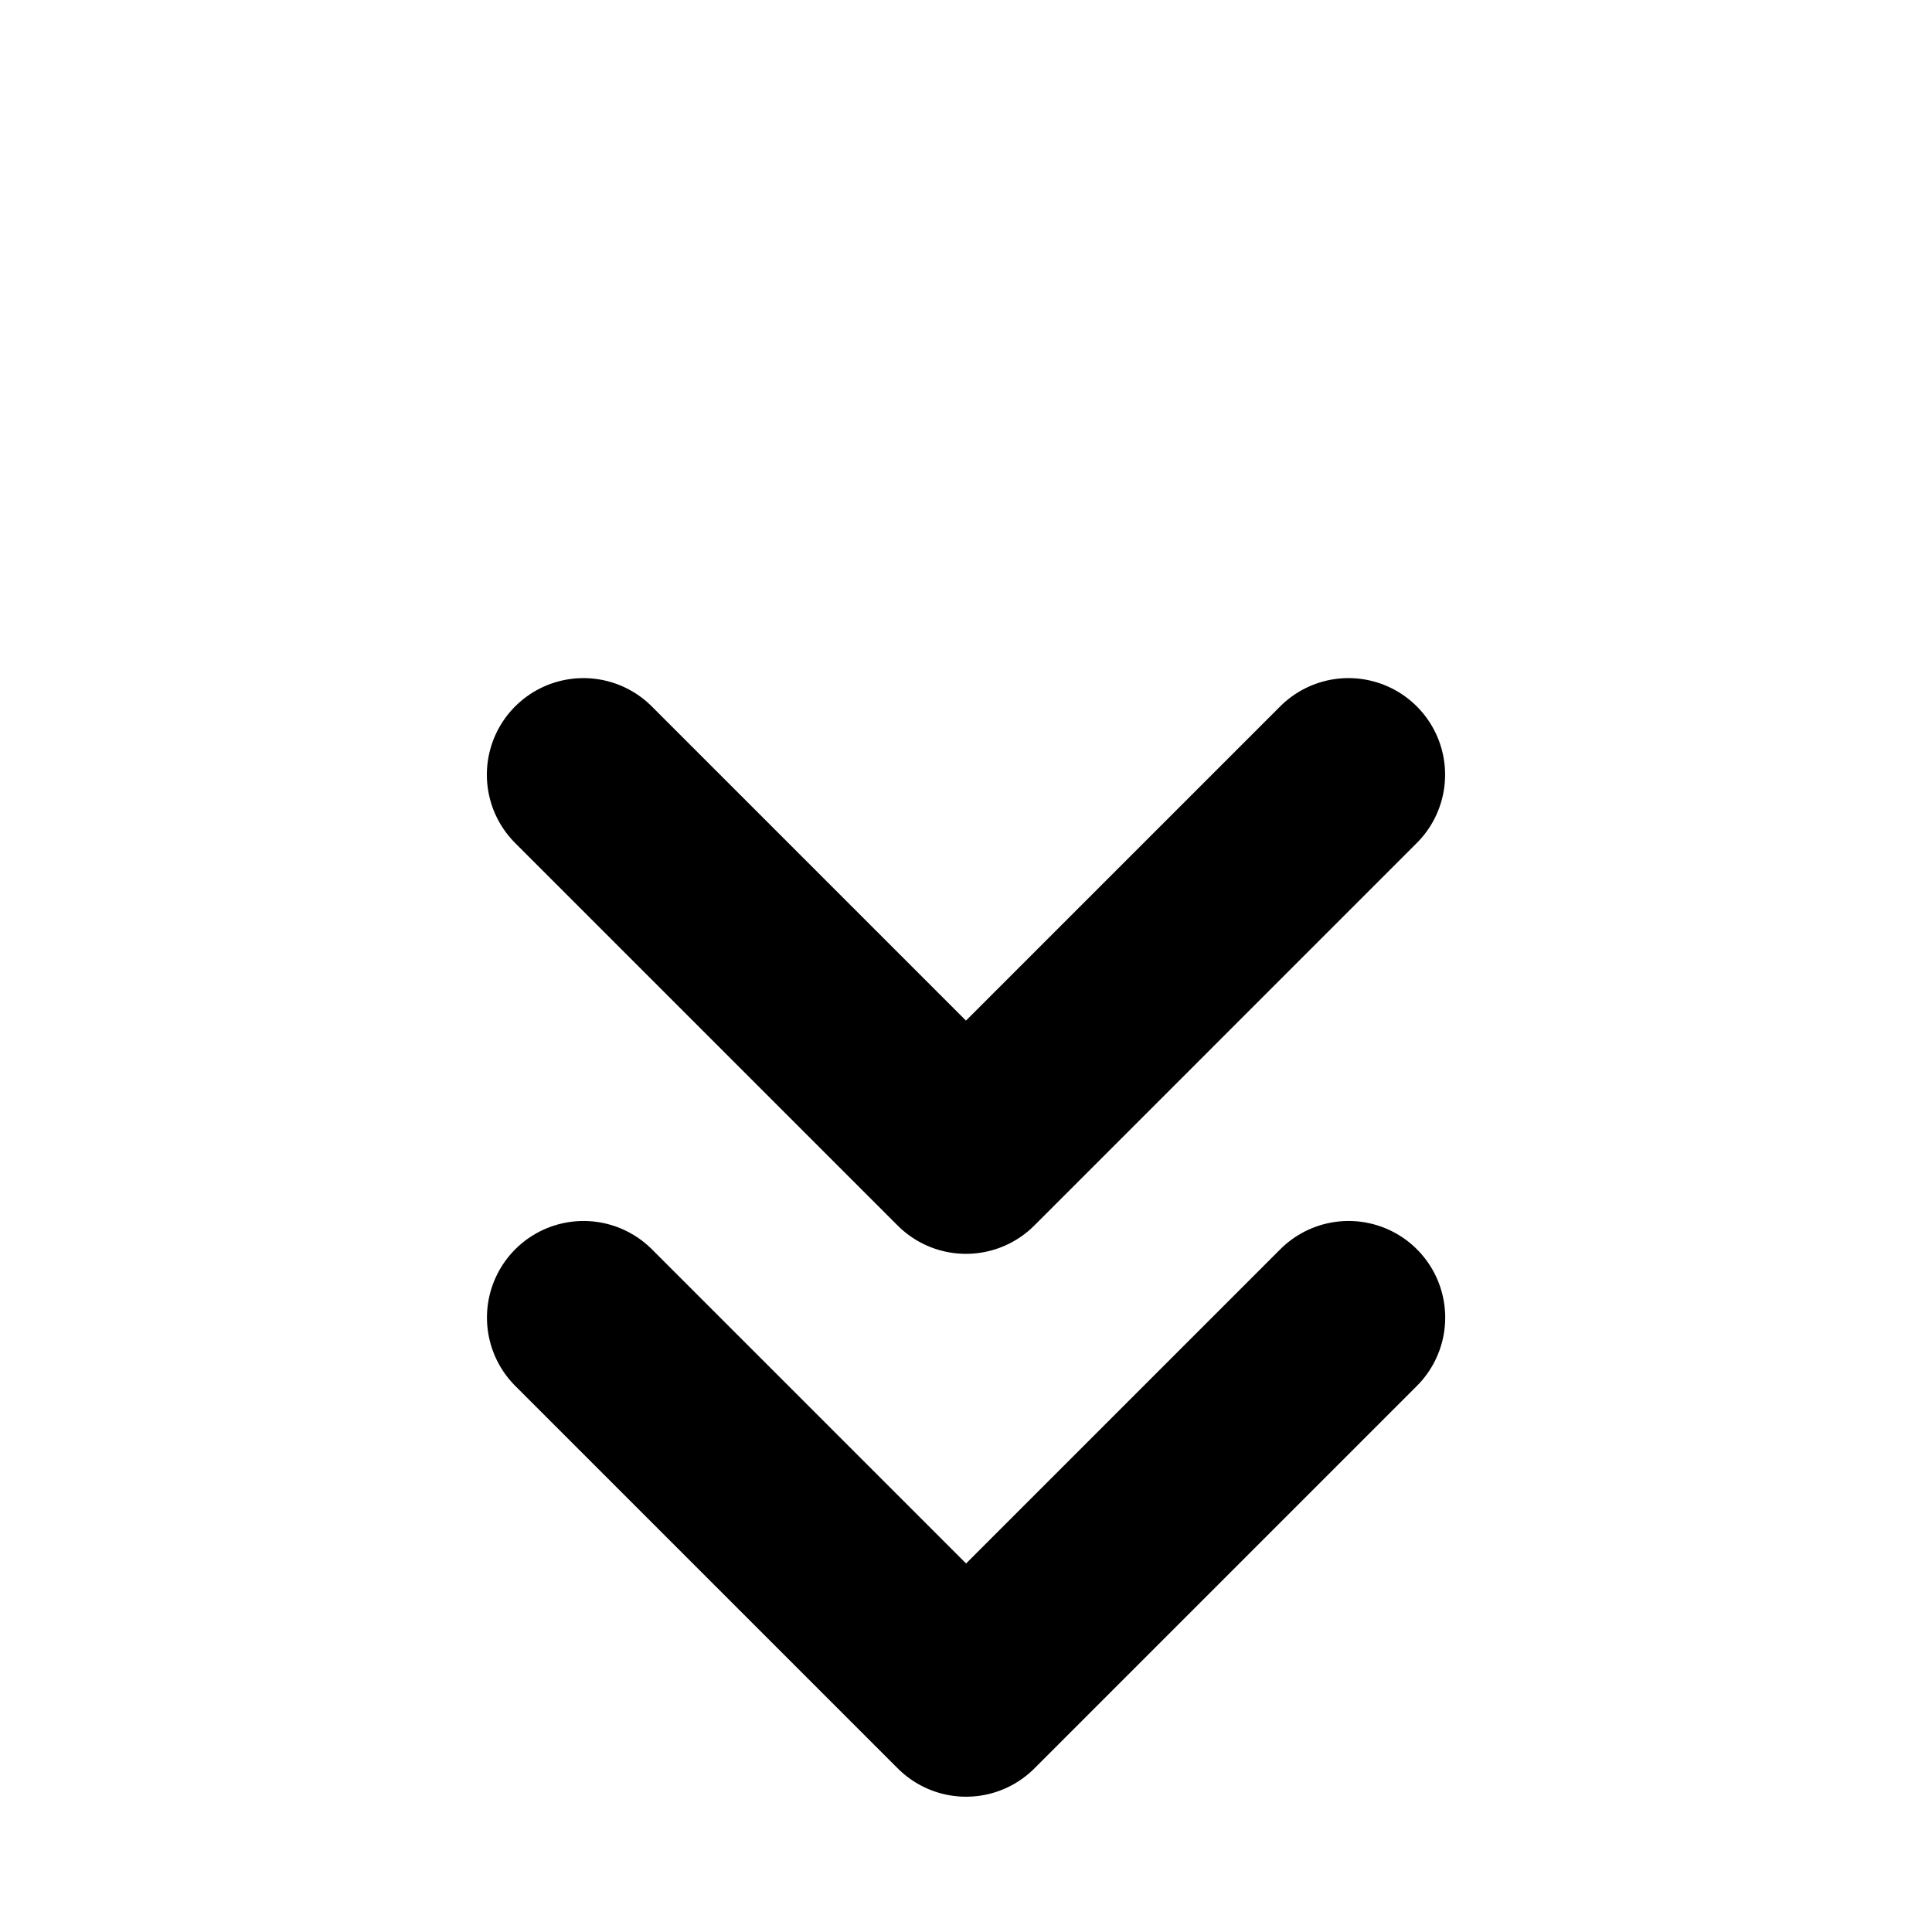 <?xml version="1.0" encoding="UTF-8"?>
<svg width="50pt" height="50pt" version="1.1" viewBox="0 0 17.639 17.639" xmlns="http://www.w3.org/2000/svg">
 <g transform="rotate(225 8.623 8.344)" fill="none" stroke="#000" stroke-linecap="round" stroke-width="1.764">
  <path d="m8.347 3.408h-4.939l1e-4 4.939" stroke-linejoin="round"/>
 </g>
 <g transform="rotate(225 7.596 5.866)" fill="none" stroke="#000" stroke-linecap="round" stroke-width="1.764">
  <path d="m8.347 3.408h-4.939l1e-4 4.939" stroke-linejoin="round"/>
 </g>
</svg>

